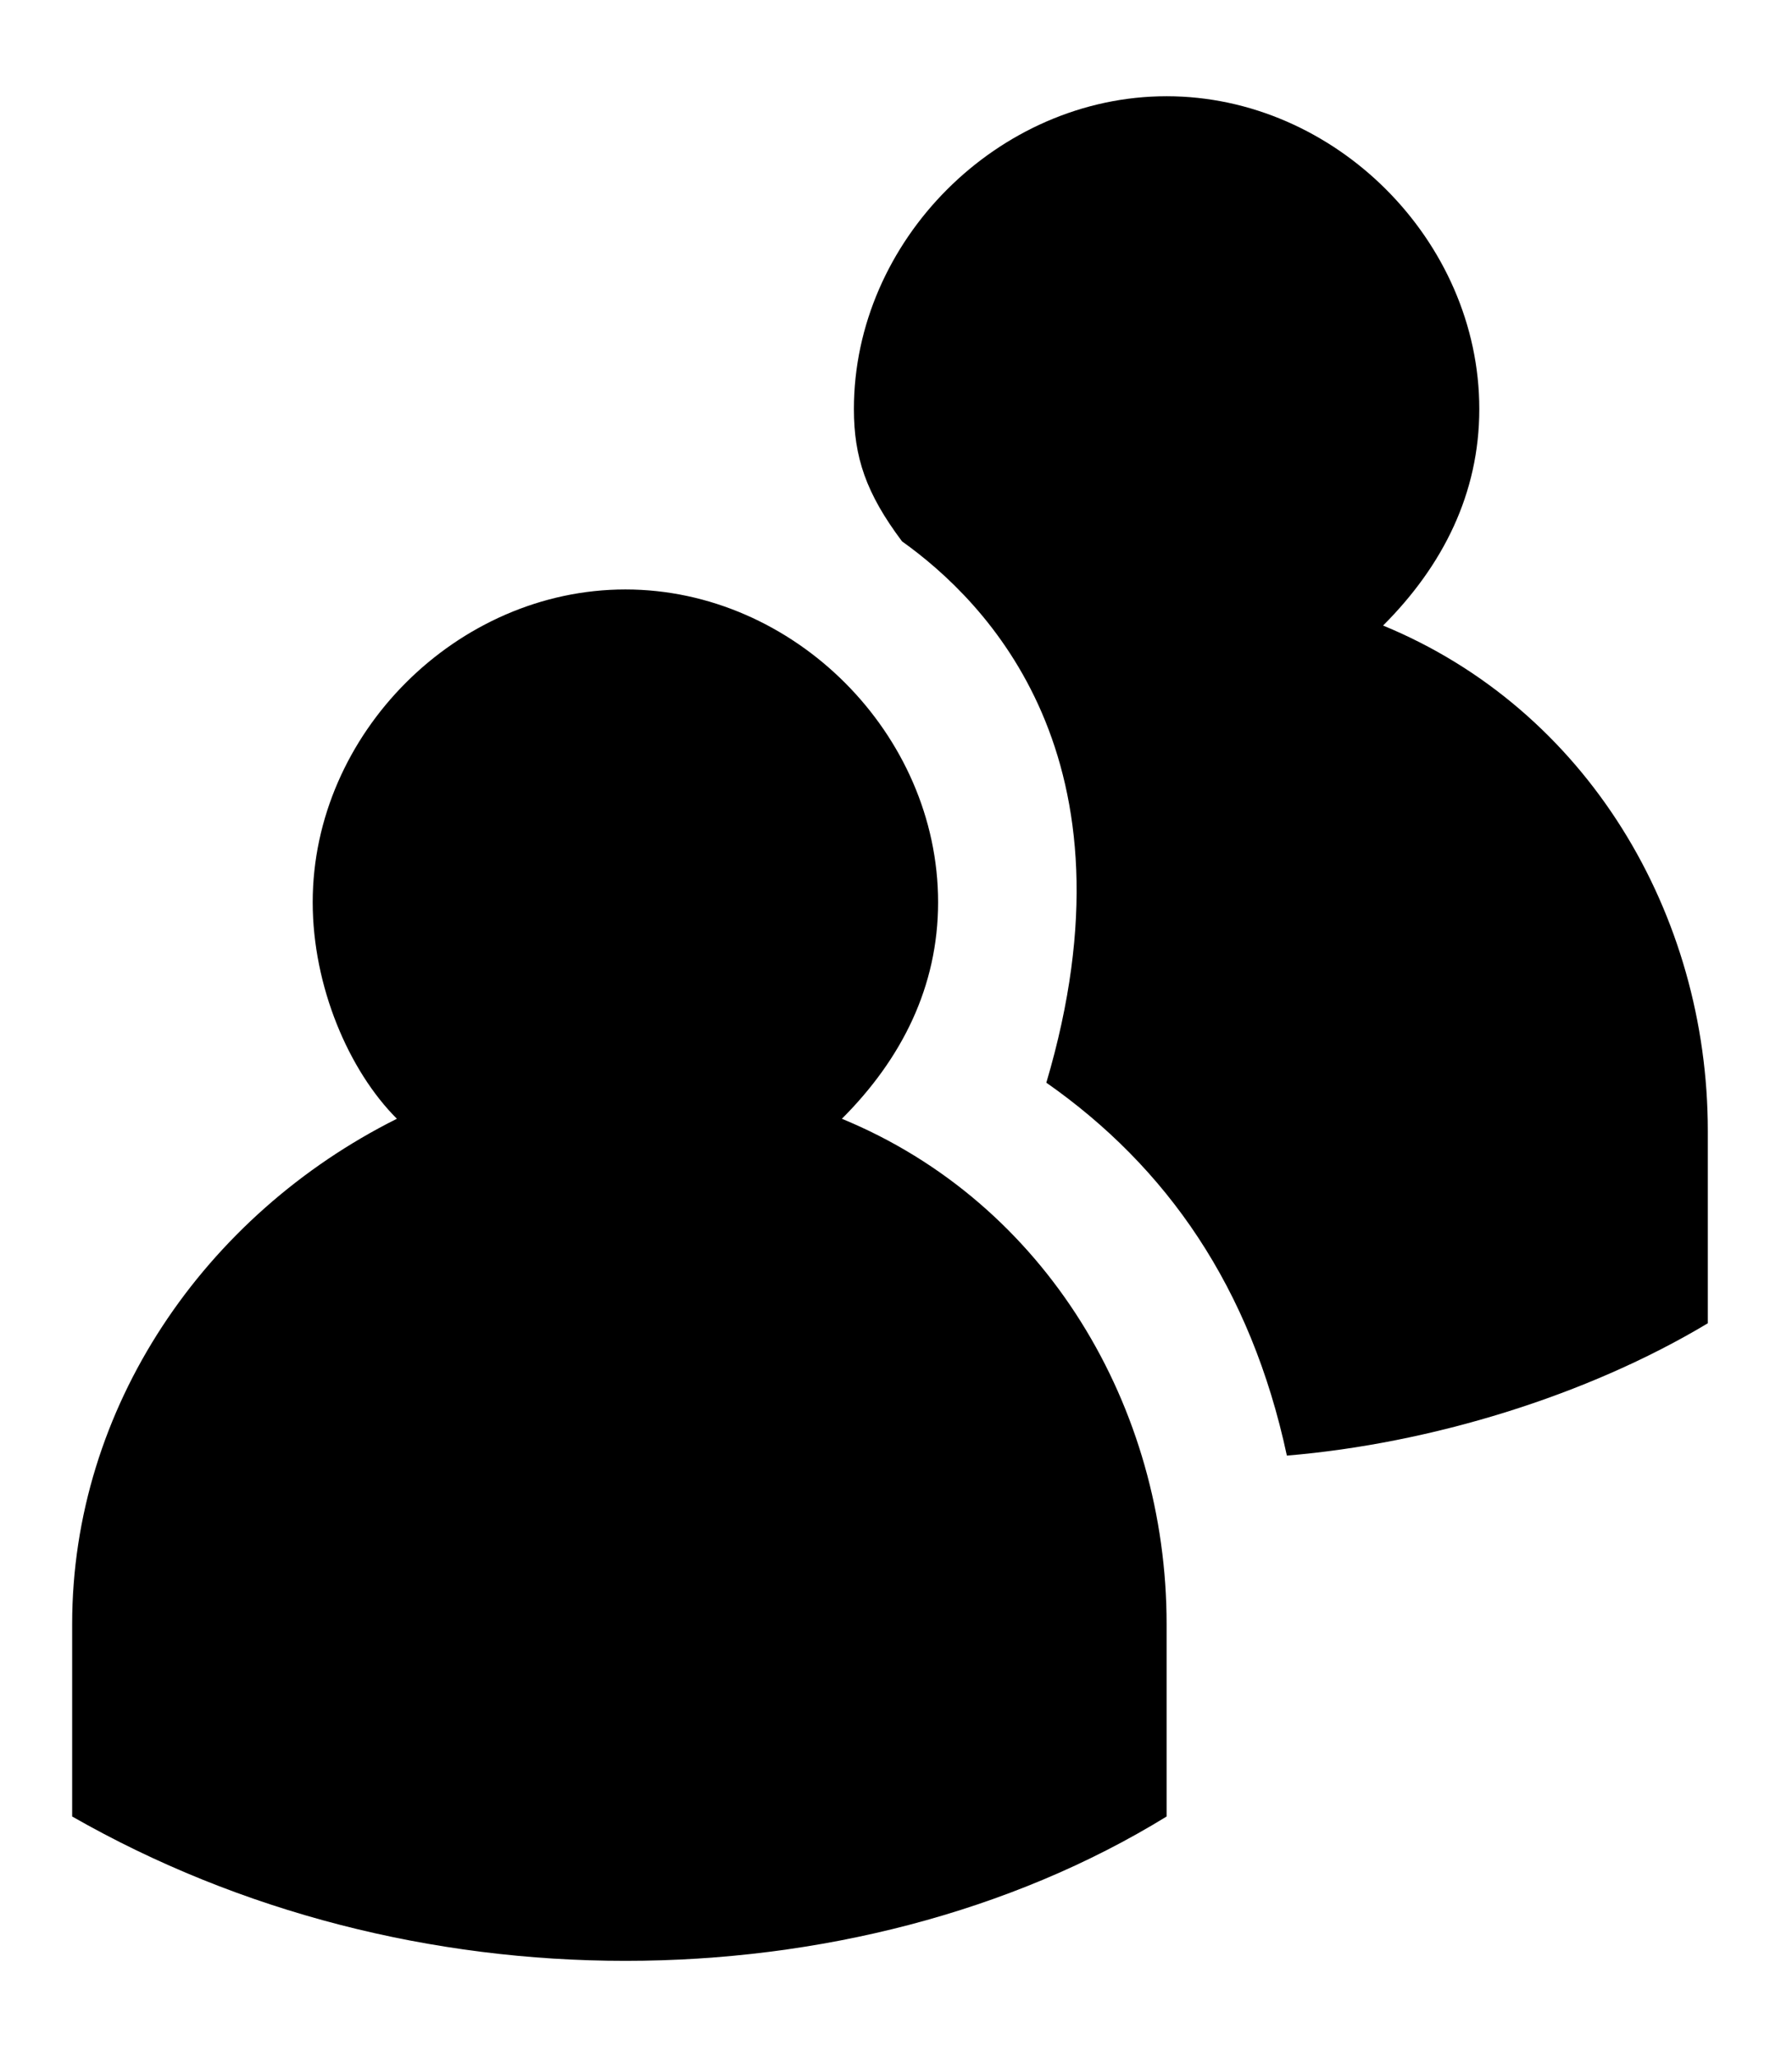 <?xml version="1.0" encoding="utf-8"?>
<!-- Generator: Adobe Illustrator 23.0.0, SVG Export Plug-In . SVG Version: 6.00 Build 0)  -->
<svg version="1.1" id="Layer_1" xmlns="http://www.w3.org/2000/svg" xmlns:xlink="http://www.w3.org/1999/xlink" x="0px" y="0px"
	 viewBox="0 0 14.9 17.1" style="enable-background:new 0 0 14.9 17.1;" xml:space="preserve">
<style type="text/css">
	.st0{fill:#000;}
</style>
<path class="st0" d="M10.7,12.1L10.7,12.1c-0.3-1.4-1-2.4-2-3.1c0.8-2.7-0.5-4-1.2-4.5C7.2,4.1,7.1,3.8,7.1,3.4
	c0-1.4,1.2-2.6,2.6-2.6c1.4,0,2.6,1.2,2.6,2.6c0,0.7-0.3,1.3-0.8,1.8c1.7,0.7,2.7,2.4,2.7,4.2v1.6C13.2,11.6,11.9,12,10.7,12.1
	L10.7,12.1z M5.2,16.3c-1.6,0-3.2-0.4-4.6-1.2v-1.6c0-1.8,1.1-3.4,2.7-4.2C2.9,8.9,2.6,8.2,2.6,7.5c0-1.4,1.2-2.6,2.6-2.6
	c1.4,0,2.6,1.2,2.6,2.6c0,0.7-0.3,1.3-0.8,1.8c1.7,0.7,2.7,2.4,2.7,4.2v1.6C8.4,15.9,6.8,16.3,5.2,16.3z"/>
</svg>
